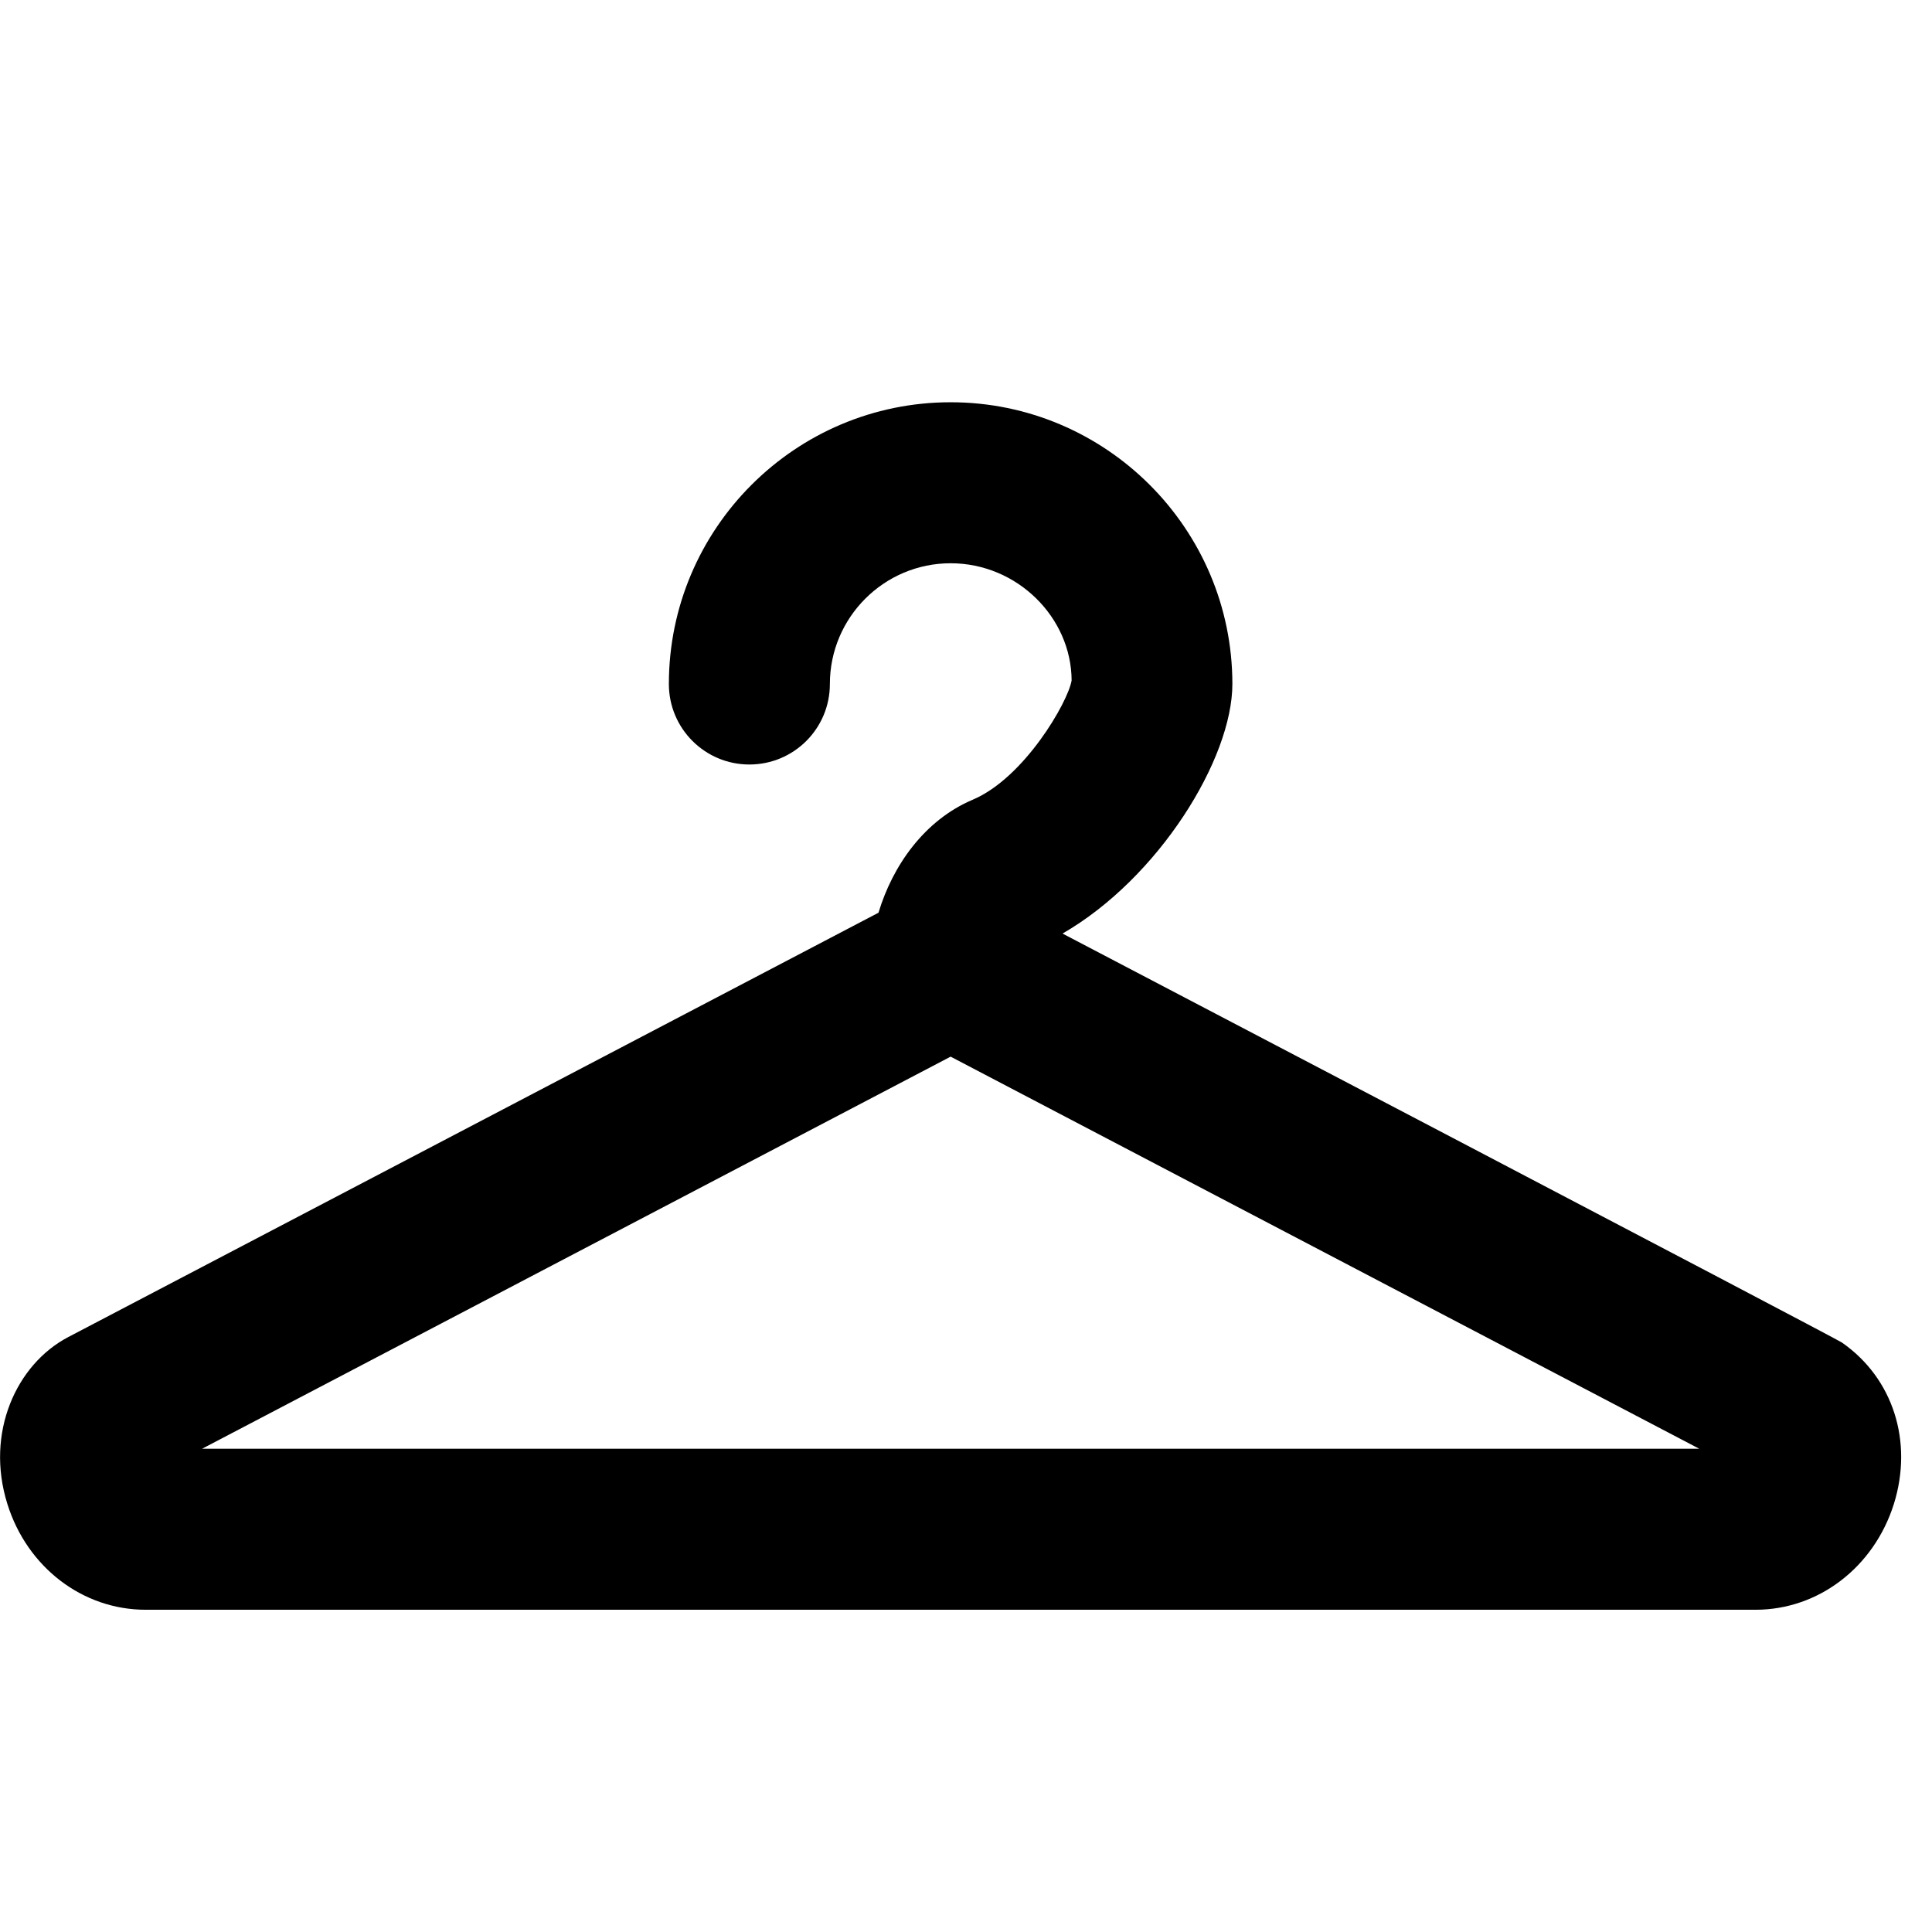 <?xml version="1.0" encoding="UTF-8"?>
<svg width="24px" height="24px" viewBox="0 0 24 24" version="1.1" xmlns="http://www.w3.org/2000/svg">
    <title>Guest</title>
    <g id="Contact-Types" stroke="none" stroke-width="1" fill="current" fill-rule="evenodd">
        <g id="Contact-Types-(24x24)" transform="translate(0, -72)">
            <g id="Other" transform="translate(0, 72)" fill="current">
                <g id="ct_guest" transform="translate(0, 4)">
                    <path d="M2.51,13.997 L11.809,9.126 L21.109,13.997 L2.51,13.997 Z M22.88,12.677 C22.791,12.616 13.294,7.647 13.199,7.597 C14.392,6.91 15.309,5.427 15.309,4.497 C15.309,2.567 13.738,0.997 11.809,0.997 C9.879,0.997 8.309,2.567 8.309,4.497 C8.309,5.05 8.757,5.497 9.309,5.497 C9.862,5.497 10.309,5.05 10.309,4.497 C10.309,3.67 10.982,2.997 11.809,2.997 C12.636,2.997 13.309,3.67 13.312,4.453 C13.268,4.719 12.726,5.662 12.084,5.934 C11.48,6.19 11.087,6.758 10.913,7.338 L0.845,12.611 C0.206,12.947 -0.187,13.796 0.092,14.684 C0.338,15.47 1.027,15.997 1.809,15.997 L21.809,15.997 C22.589,15.997 23.278,15.47 23.526,14.684 C23.769,13.907 23.516,13.118 22.88,12.677 L22.88,12.677 Z" id="Fill-79"></path>
                </g>
            </g>
        </g>
    </g>
</svg>